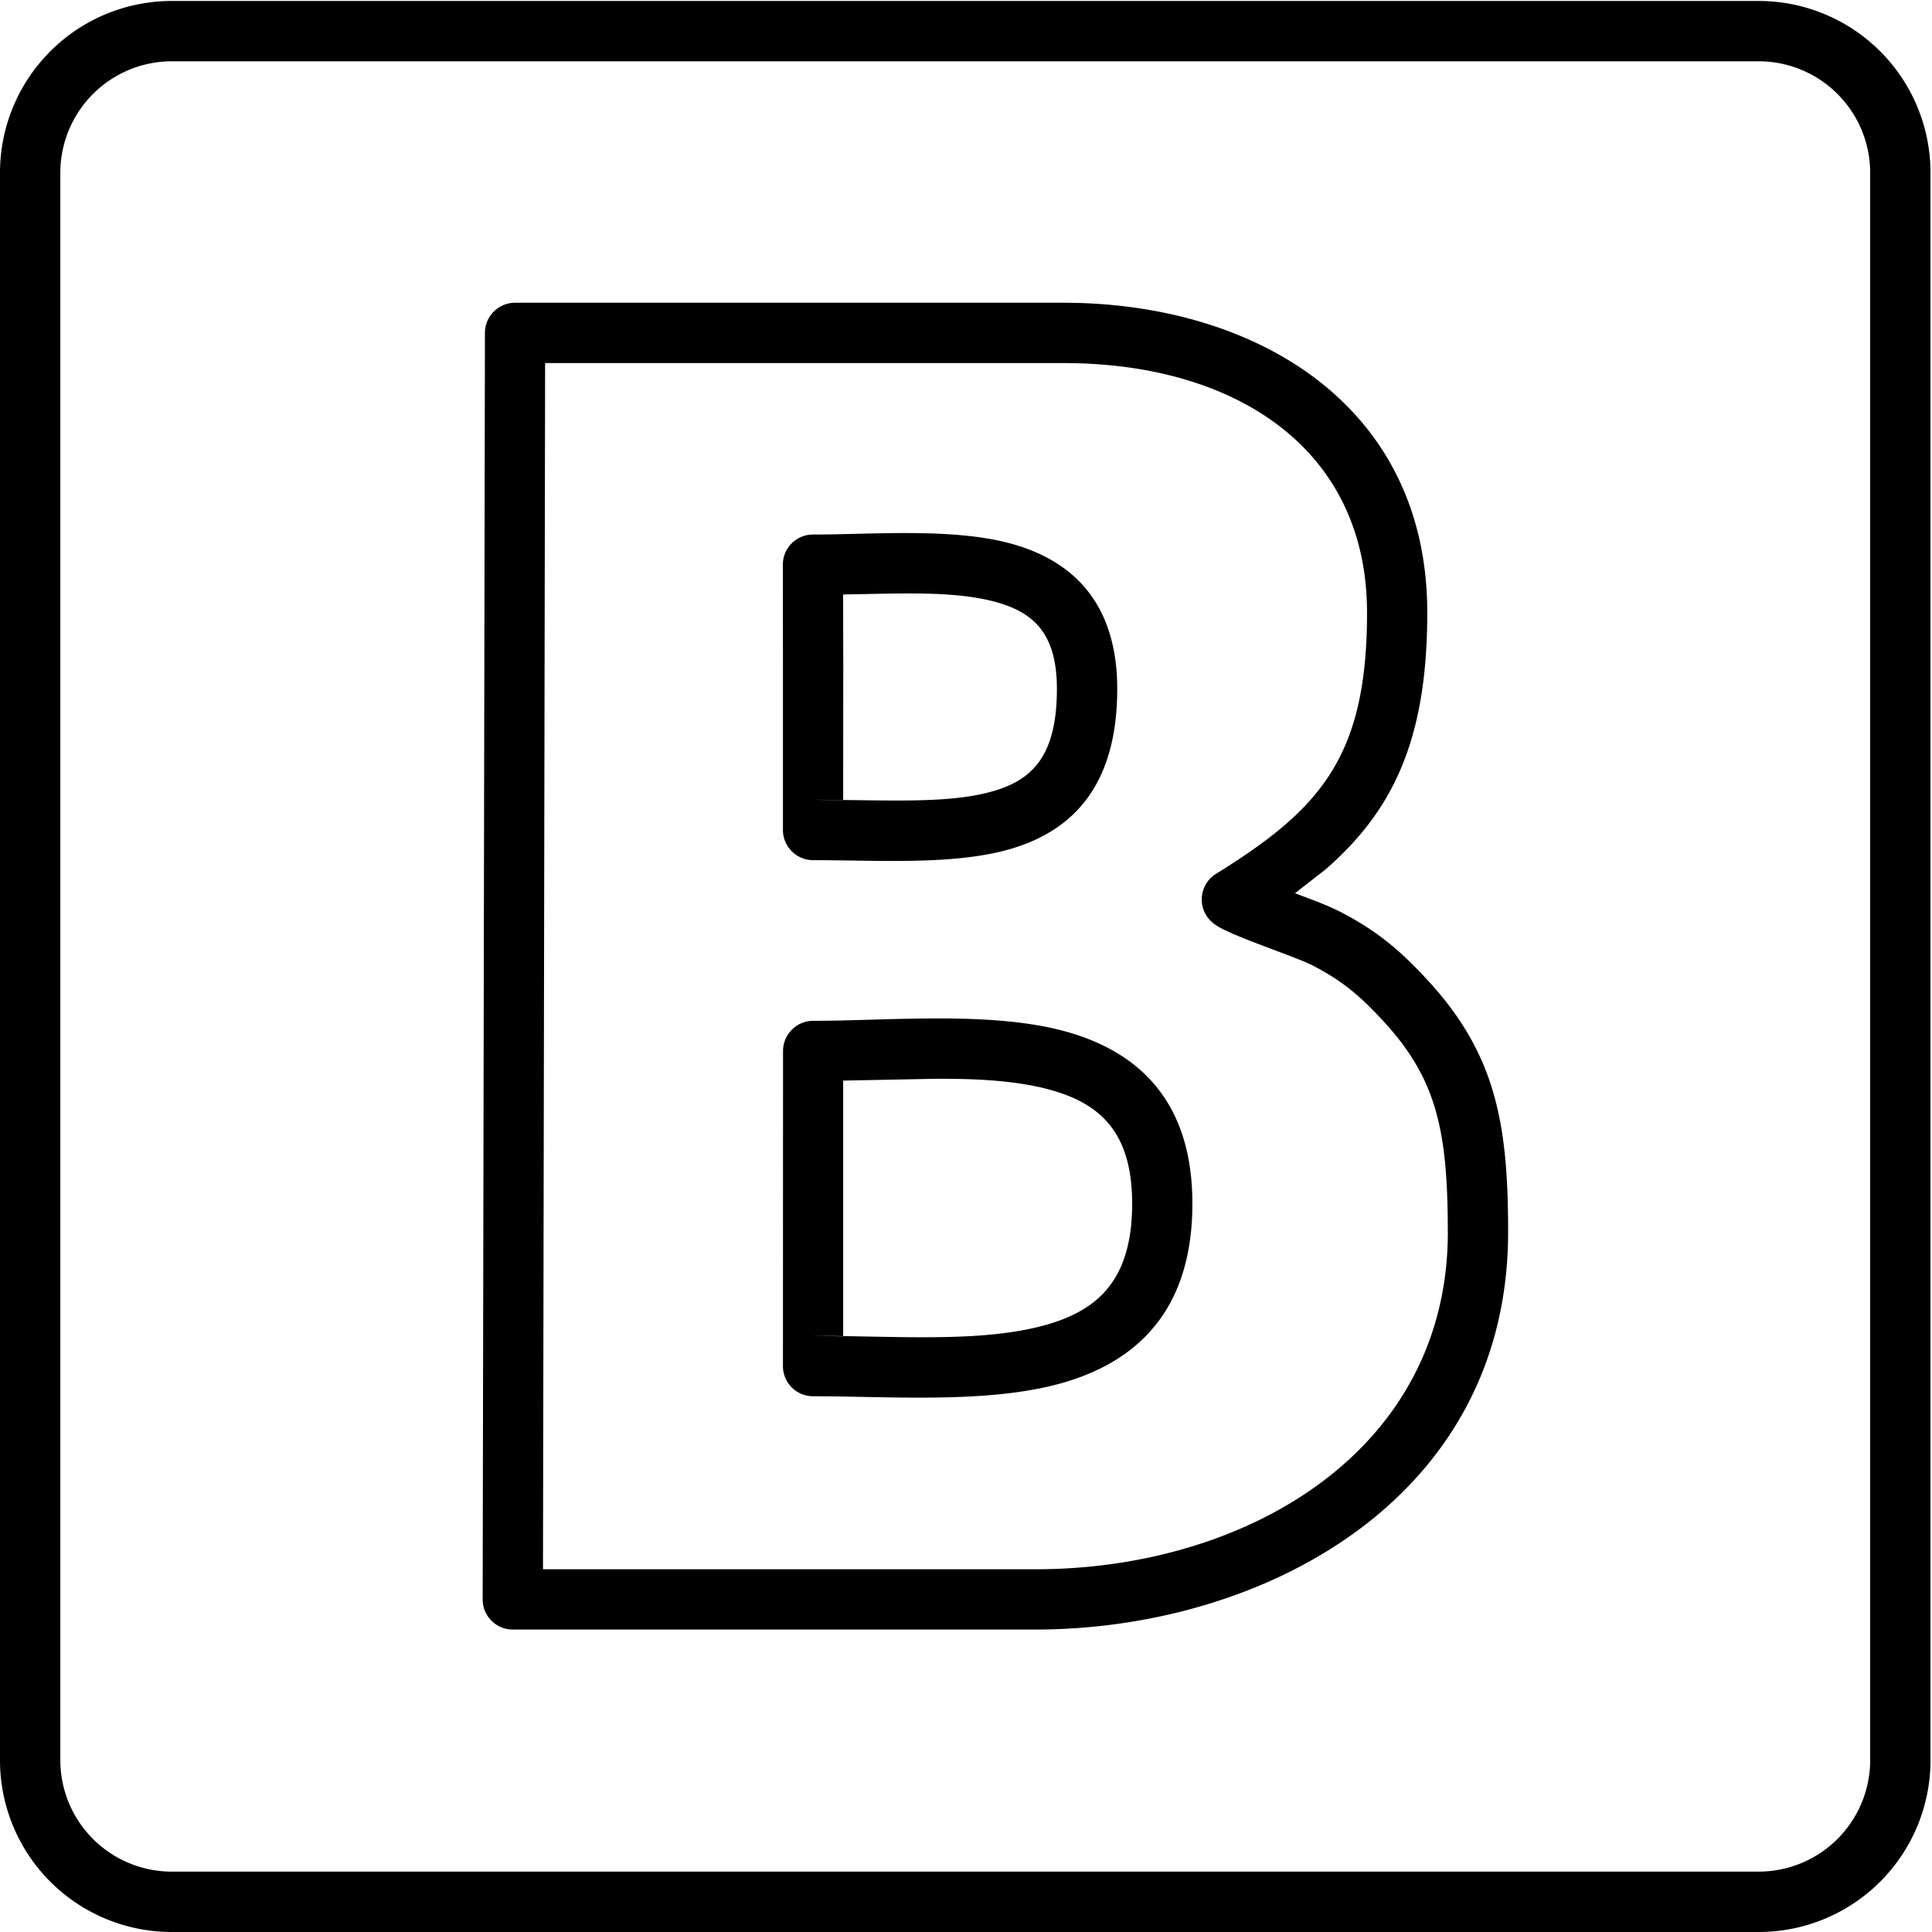 <svg height="32" id="svg2" overflow="visible" viewBox="0 0 25.6 25.6" width="32" xmlns="http://www.w3.org/2000/svg" fill-rule="evenodd" stroke-width=".501" stroke-linejoin="bevel"><script id="script3301"/><script id="script3299"/><defs id="defs4"><marker id="DefaultArrow2" markerHeight="1" markerWidth="1" orient="auto" overflow="visible" viewBox="0 0 1 1"><g id="g7" transform="scale(.009)"><path d="M-9 54V-54L117 0z" id="path9"/></g></marker><marker id="DefaultArrow3" markerHeight="1" markerWidth="1" orient="auto" overflow="visible" viewBox="0 0 1 1"><g id="g12" transform="scale(.009)"><path d="M-27 54L-9 0l-18-54L135 0z" id="path14"/></g></marker><marker id="DefaultArrow4" markerHeight="1" markerWidth="1" orient="auto" overflow="visible" viewBox="0 0 1 1"><g id="g17" transform="scale(.009)"><path d="M-9 0v-45c0-6.708 11.808-11.58 18-9L117-9c3.916 1.631 9 4.758 9 9s-5.084 7.369-9 9L9 54c-6.192 2.58-18-2.292-18-9z" id="path19"/></g></marker><marker id="DefaultArrow5" markerHeight="1" markerWidth="1" orient="auto" overflow="visible" viewBox="0 0 1 1"><g id="g22" transform="scale(.009)"><path d="M-54 0c0 29.807 24.193 54 54 54S54 29.807 54 0 29.807-54 0-54-54-29.807-54 0z" id="path24"/></g></marker><marker id="DefaultArrow6" markerHeight="1" markerWidth="1" orient="auto" overflow="visible" viewBox="0 0 1 1"><g id="g27" transform="scale(.009)"><path d="M-63 0L0 63 63 0 0-63z" id="path29"/></g></marker><marker id="DefaultArrow7" markerHeight="1" markerWidth="1" orient="auto" overflow="visible" viewBox="0 0 1 1"><g id="g32" transform="scale(.009)"><path d="M18-54h90L63 0l45 54H18L-36 0z" id="path34"/></g></marker><marker id="DefaultArrow8" markerHeight="1" markerWidth="1" orient="auto" overflow="visible" viewBox="0 0 1 1"><g id="g37" transform="scale(.009)"><path d="M-36 0l54-54h36L18-18h9l36-36h36L63-18h9l36-36h36L90 0l54 54h-36L72 18h-9l36 36H63L27 18h-9l36 36H18z" id="path39"/></g></marker><marker id="DefaultArrow9" markerHeight="1" markerWidth="1" orient="auto" overflow="visible" viewBox="0 0 1 1"><g id="g42" transform="scale(.009)"><path d="M0 45L-45 0 0-45 45 0zm0 18L-63 0 0-63 63 0z" id="path44"/></g></marker><filter color-interpolation-filters="sRGB" id="StainedFilter"><feBlend id="feBlend47" in="SourceGraphic" in2="BackgroundImage" mode="multiply" result="blend"/><feComposite id="feComposite49" in="blend" in2="SourceAlpha" operator="in" result="comp"/></filter><filter color-interpolation-filters="sRGB" id="BleachFilter"><feBlend id="feBlend52" in="SourceGraphic" in2="BackgroundImage" mode="screen" result="blend"/><feComposite id="feComposite54" in="blend" in2="SourceAlpha" operator="in" result="comp"/></filter><filter color-interpolation-filters="sRGB" id="InvertTransparencyBitmapFilter"><feComponentTransfer id="feComponentTransfer57"><feFuncR amplitude="1.055" exponent=".417" id="feFuncR59" offset="-.055" type="gamma"/><feFuncG amplitude="1.055" exponent=".417" id="feFuncG61" offset="-.055" type="gamma"/><feFuncB amplitude="1.055" exponent=".417" id="feFuncB63" offset="-.055" type="gamma"/></feComponentTransfer><feComponentTransfer id="feComponentTransfer65"><feFuncR id="feFuncR67" intercept="1" slope="-1" type="linear"/><feFuncG id="feFuncG69" intercept="1" slope="-1" type="linear"/><feFuncB id="feFuncB71" intercept="1" slope="-1" type="linear"/><feFuncA id="feFuncA73" type="linear"/></feComponentTransfer><feComponentTransfer id="feComponentTransfer75"><feFuncR exponent="2.4" id="feFuncR77" type="gamma"/><feFuncG exponent="2.4" id="feFuncG79" type="gamma"/><feFuncB exponent="2.4" id="feFuncB81" type="gamma"/></feComponentTransfer></filter><radialGradient cx="0" cy="0" gradientTransform="matrix(0 -1 .886 0 172.174 122.358)" gradientUnits="userSpaceOnUse" id="RadialGradient" r="237.428"><stop id="stop84" offset="0" stop-color="#473600"/><stop id="stop86" offset=".792" stop-color="#3d2f00"/><stop id="stop88" offset=".99" stop-color="#3a2c00"/><stop id="stop90" offset="1" stop-color="#3a2c00"/></radialGradient><radialGradient cx="0" cy="0" gradientTransform="matrix(0 -1 .886 0 170.916 119.88)" gradientUnits="userSpaceOnUse" id="RadialGradient_1" r="237.428"><stop id="stop93" offset="0" stop-color="#553e00"/><stop id="stop95" offset=".792" stop-color="#403200"/><stop id="stop97" offset=".99" stop-color="#3b2b00"/><stop id="stop99" offset="1" stop-color="#3b2b00"/></radialGradient><radialGradient cx="0" cy="0" gradientTransform="matrix(0 -1 .886 0 169.66 117.403)" gradientUnits="userSpaceOnUse" id="RadialGradient_2" r="237.428"><stop id="stop102" offset="0" stop-color="#634700"/><stop id="stop104" offset=".792" stop-color="#443400"/><stop id="stop106" offset=".99" stop-color="#3c2a00"/><stop id="stop108" offset="1" stop-color="#3c2a00"/></radialGradient><radialGradient cx="0" cy="0" gradientTransform="matrix(0 -1 .886 0 168.403 114.925)" gradientUnits="userSpaceOnUse" id="RadialGradient_3" r="237.428"><stop id="stop111" offset="0" stop-color="#724f00"/><stop id="stop113" offset=".792" stop-color="#473600"/><stop id="stop115" offset=".99" stop-color="#3c2900"/><stop id="stop117" offset="1" stop-color="#3c2900"/></radialGradient><radialGradient cx="0" cy="0" gradientTransform="matrix(0 -1 .886 0 167.146 112.448)" gradientUnits="userSpaceOnUse" id="RadialGradient_4" r="237.428"><stop id="stop120" offset="0" stop-color="#805800"/><stop id="stop122" offset=".792" stop-color="#4b3800"/><stop id="stop124" offset=".99" stop-color="#3d2800"/><stop id="stop126" offset="1" stop-color="#3d2800"/></radialGradient><radialGradient cx="0" cy="0" gradientTransform="matrix(0 -1 .886 0 165.889 109.97)" gradientUnits="userSpaceOnUse" id="RadialGradient_5" r="237.428"><stop id="stop129" offset="0" stop-color="#8e6000"/><stop id="stop131" offset=".792" stop-color="#4e3b00"/><stop id="stop133" offset=".99" stop-color="#3e2700"/><stop id="stop135" offset="1" stop-color="#3e2700"/></radialGradient><radialGradient cx="0" cy="0" gradientTransform="matrix(0 -1 .886 0 164.632 107.493)" gradientUnits="userSpaceOnUse" id="RadialGradient_6" r="237.428"><stop id="stop138" offset="0" stop-color="#9c6900"/><stop id="stop140" offset=".792" stop-color="#523d00"/><stop id="stop142" offset=".99" stop-color="#3f2600"/><stop id="stop144" offset="1" stop-color="#3f2600"/></radialGradient><linearGradient gradientTransform="translate(218.601 165.399)" gradientUnits="userSpaceOnUse" id="LinearGradient" x2="42.75" y2="36.75"><stop id="stop147" offset="0" stop-color="#5c5c5c"/><stop id="stop149" offset="1"/></linearGradient><linearGradient gradientTransform="translate(181.122 157.792)" gradientUnits="userSpaceOnUse" id="LinearGradient_1" x2="-9.672" y2="-141.858"><stop id="stop152" offset="0" stop-color="#fff"/><stop id="stop154" offset="1" stop-color="#cfd1d2"/></linearGradient><linearGradient gradientTransform="translate(259.851 172.899)" gradientUnits="userSpaceOnUse" id="LinearGradient_2" x2="69.75" y2="-189.75"><stop id="stop157" offset="0" stop-color="#b5b5b5"/><stop id="stop159" offset="1"/></linearGradient><linearGradient gradientTransform="translate(204.11 87.059)" gradientUnits="userSpaceOnUse" id="LinearGradient_3" x2="-51.527" y2="-64.41"><stop id="stop162" offset="0" stop-color="#df9000"/><stop id="stop164" offset=".73" stop-color="#7f5200"/><stop id="stop166" offset=".99" stop-color="#3f2600"/><stop id="stop168" offset="1" stop-color="#3f2600"/></linearGradient><linearGradient gradientTransform="translate(199.945 96.333)" gradientUnits="userSpaceOnUse" id="LinearGradient_4" x2="19.041" y2="85.19"><stop id="stop171" offset="0" stop-color="#ba7d00"/><stop id="stop173" offset=".792" stop-color="#7f5200"/><stop id="stop175" offset=".99" stop-color="#3f2600"/><stop id="stop177" offset="1" stop-color="#3f2600"/></linearGradient><linearGradient gradientTransform="translate(129.134 111.014)" gradientUnits="userSpaceOnUse" id="LinearGradient_5" x2="-1.007" y2="-63.536"><stop id="stop180" offset="0" stop-color="#df9000"/><stop id="stop182" offset=".792" stop-color="#7f5200"/><stop id="stop184" offset=".99" stop-color="#3f2600"/><stop id="stop186" offset="1" stop-color="#3f2600"/></linearGradient><linearGradient gradientTransform="translate(129.286 104.867)" gradientUnits="userSpaceOnUse" id="LinearGradient_6" x2="15.098" y2="58.375"><stop id="stop189" offset="0" stop-color="#df9000"/><stop id="stop191" offset=".792" stop-color="#7f5200"/><stop id="stop193" offset=".99" stop-color="#3f2600"/><stop id="stop195" offset="1" stop-color="#3f2600"/></linearGradient><radialGradient cx="0" cy="0" gradientTransform="matrix(.697 -.717 1.232 1.199 183.351 196.899)" gradientUnits="userSpaceOnUse" id="RadialGradient_7" r="38.717"><stop id="stop198" offset="0" stop-color="#6b4c29"/><stop id="stop200" offset="1" stop-color="#a57348"/></radialGradient><radialGradient cx="0" cy="0" gradientTransform="matrix(0 -1 .974 0 134.346 314.993)" gradientUnits="userSpaceOnUse" id="RadialGradient_8" r="120.999"><stop id="stop203" offset="0" stop-color="#e0bf9e"/><stop id="stop205" offset=".017" stop-color="#e0bf9e"/><stop id="stop207" offset=".202" stop-color="#e6b891"/><stop id="stop209" offset="1" stop-color="#7b5d39"/></radialGradient><radialGradient cx="0" cy="0" gradientTransform="matrix(-.014 -1 1.206 -.017 146.601 370.899)" gradientUnits="userSpaceOnUse" id="RadialGradient_9" r="87.054"><stop id="stop212" offset="0" stop-color="#9a9a9a"/><stop id="stop214" offset="1" stop-color="#313131"/></radialGradient><linearGradient gradientTransform="translate(213.351 257.649)" gradientUnits="userSpaceOnUse" id="LinearGradient_7" x2="-54" y2="-87"><stop id="stop217" offset="0" stop-color="#484848"/><stop id="stop219" offset="1"/></linearGradient><linearGradient gradientTransform="translate(133.101 343.149)" gradientUnits="userSpaceOnUse" id="LinearGradient_8" x2="10.5" y2="-85.5"><stop id="stop222" offset="0" stop-color="#8d8d8d"/><stop id="stop224" offset="1"/></linearGradient><linearGradient gradientTransform="translate(239.24 380.259)" gradientUnits="userSpaceOnUse" id="LinearGradient_9" x2="3.6" y2="-129"><stop id="stop227" offset="0" stop-color="#fff"/><stop id="stop229" offset="1"/></linearGradient><linearGradient gradientTransform="translate(115.007 352.336)" gradientUnits="userSpaceOnUse" id="LinearGradient_10" x2="108" y2="-33.75"><stop id="stop232" offset="0" stop-color="#fff"/><stop id="stop234" offset="1"/></linearGradient><linearGradient gradientTransform="translate(226.61 87.059)" gradientUnits="userSpaceOnUse" id="LinearGradient_11" x2="-51.527" y2="-64.41"><stop id="stop237" offset="0" stop-color="#df9000"/><stop id="stop239" offset=".73" stop-color="#7f5200"/><stop id="stop241" offset=".99" stop-color="#3f2600"/><stop id="stop243" offset="1" stop-color="#3f2600"/></linearGradient></defs><g id="g3140" transform="matrix(.64 0 0 .64 0 25.6)"><path d="M0-3.556v-32.868a3.557 3.557 0 0 1 3.555-3.556h32.858a3.558 3.558 0 0 1 3.556 3.556v32.868A3.557 3.557 0 0 1 36.413 0H3.555A3.556 3.556 0 0 1 0-3.556zm38.72 0v-32.868a2.31 2.31 0 0 0-2.307-2.307H3.555a2.31 2.31 0 0 0-2.306 2.307v32.868A2.309 2.309 0 0 0 3.555-1.25h32.858a2.31 2.31 0 0 0 2.307-2.307z" id="path3142"/><path d="M9.993-6.886l.047-26.22a.625.625 0 0 1 .626-.626h11.35c3.937 0 7.541 2.092 7.534 6.427-.001 2.633-.72 4.1-2.108 5.307l-.63.491.454.172c.181.073.35.145.483.213.79.408 1.262.83 1.757 1.36 1.465 1.558 1.718 3.02 1.718 5.27 0 5.572-5.137 8.23-9.785 8.23H10.618a.623.623 0 0 1-.625-.624zm19.982-7.606c0-2.114-.231-3.194-1.38-4.416-.432-.463-.793-.781-1.418-1.103-.344-.178-1.588-.58-1.978-.818l-.053-.037a.625.625 0 0 1 .03-1.042c2.155-1.336 3.126-2.414 3.127-5.4.004-3.407-2.73-5.175-6.286-5.175H11.286L11.242-7.51H21.44c4.343 0 8.536-2.43 8.536-6.981zm-13.14 3.4a.623.623 0 0 1-.625-.625l.002-6.523c0-.345.28-.625.624-.625 1.479 0 3.452-.183 4.963.155 1.667.375 2.93 1.42 2.887 3.743-.04 2.242-1.295 3.267-2.916 3.658-1.495.362-3.42.217-4.936.217zm4.642-1.431c1.166-.282 1.934-.883 1.962-2.466.03-1.642-.73-2.235-1.914-2.502-.666-.148-1.417-.18-2.213-.173l-1.855.037v5.294l-.623-.009c1.686 0 3.34.134 4.643-.181zm-4.643-9.668a.625.625 0 0 1-.624-.625v-3.403l-.002-2.088a.624.624 0 0 1 .625-.626c1.185 0 2.75-.131 3.94.148 1.345.315 2.358 1.186 2.358 3.047 0 1.92-.844 2.907-2.187 3.308-1.167.348-2.737.239-4.11.239zm3.752-1.436c.763-.229 1.296-.697 1.296-2.11 0-1.207-.536-1.63-1.394-1.832-.754-.175-1.659-.151-2.644-.13l-.388.007.003 1.471-.002 2.787-.623-.007c1.55 0 2.815.093 3.752-.186z" id="path3144"/></g></svg>